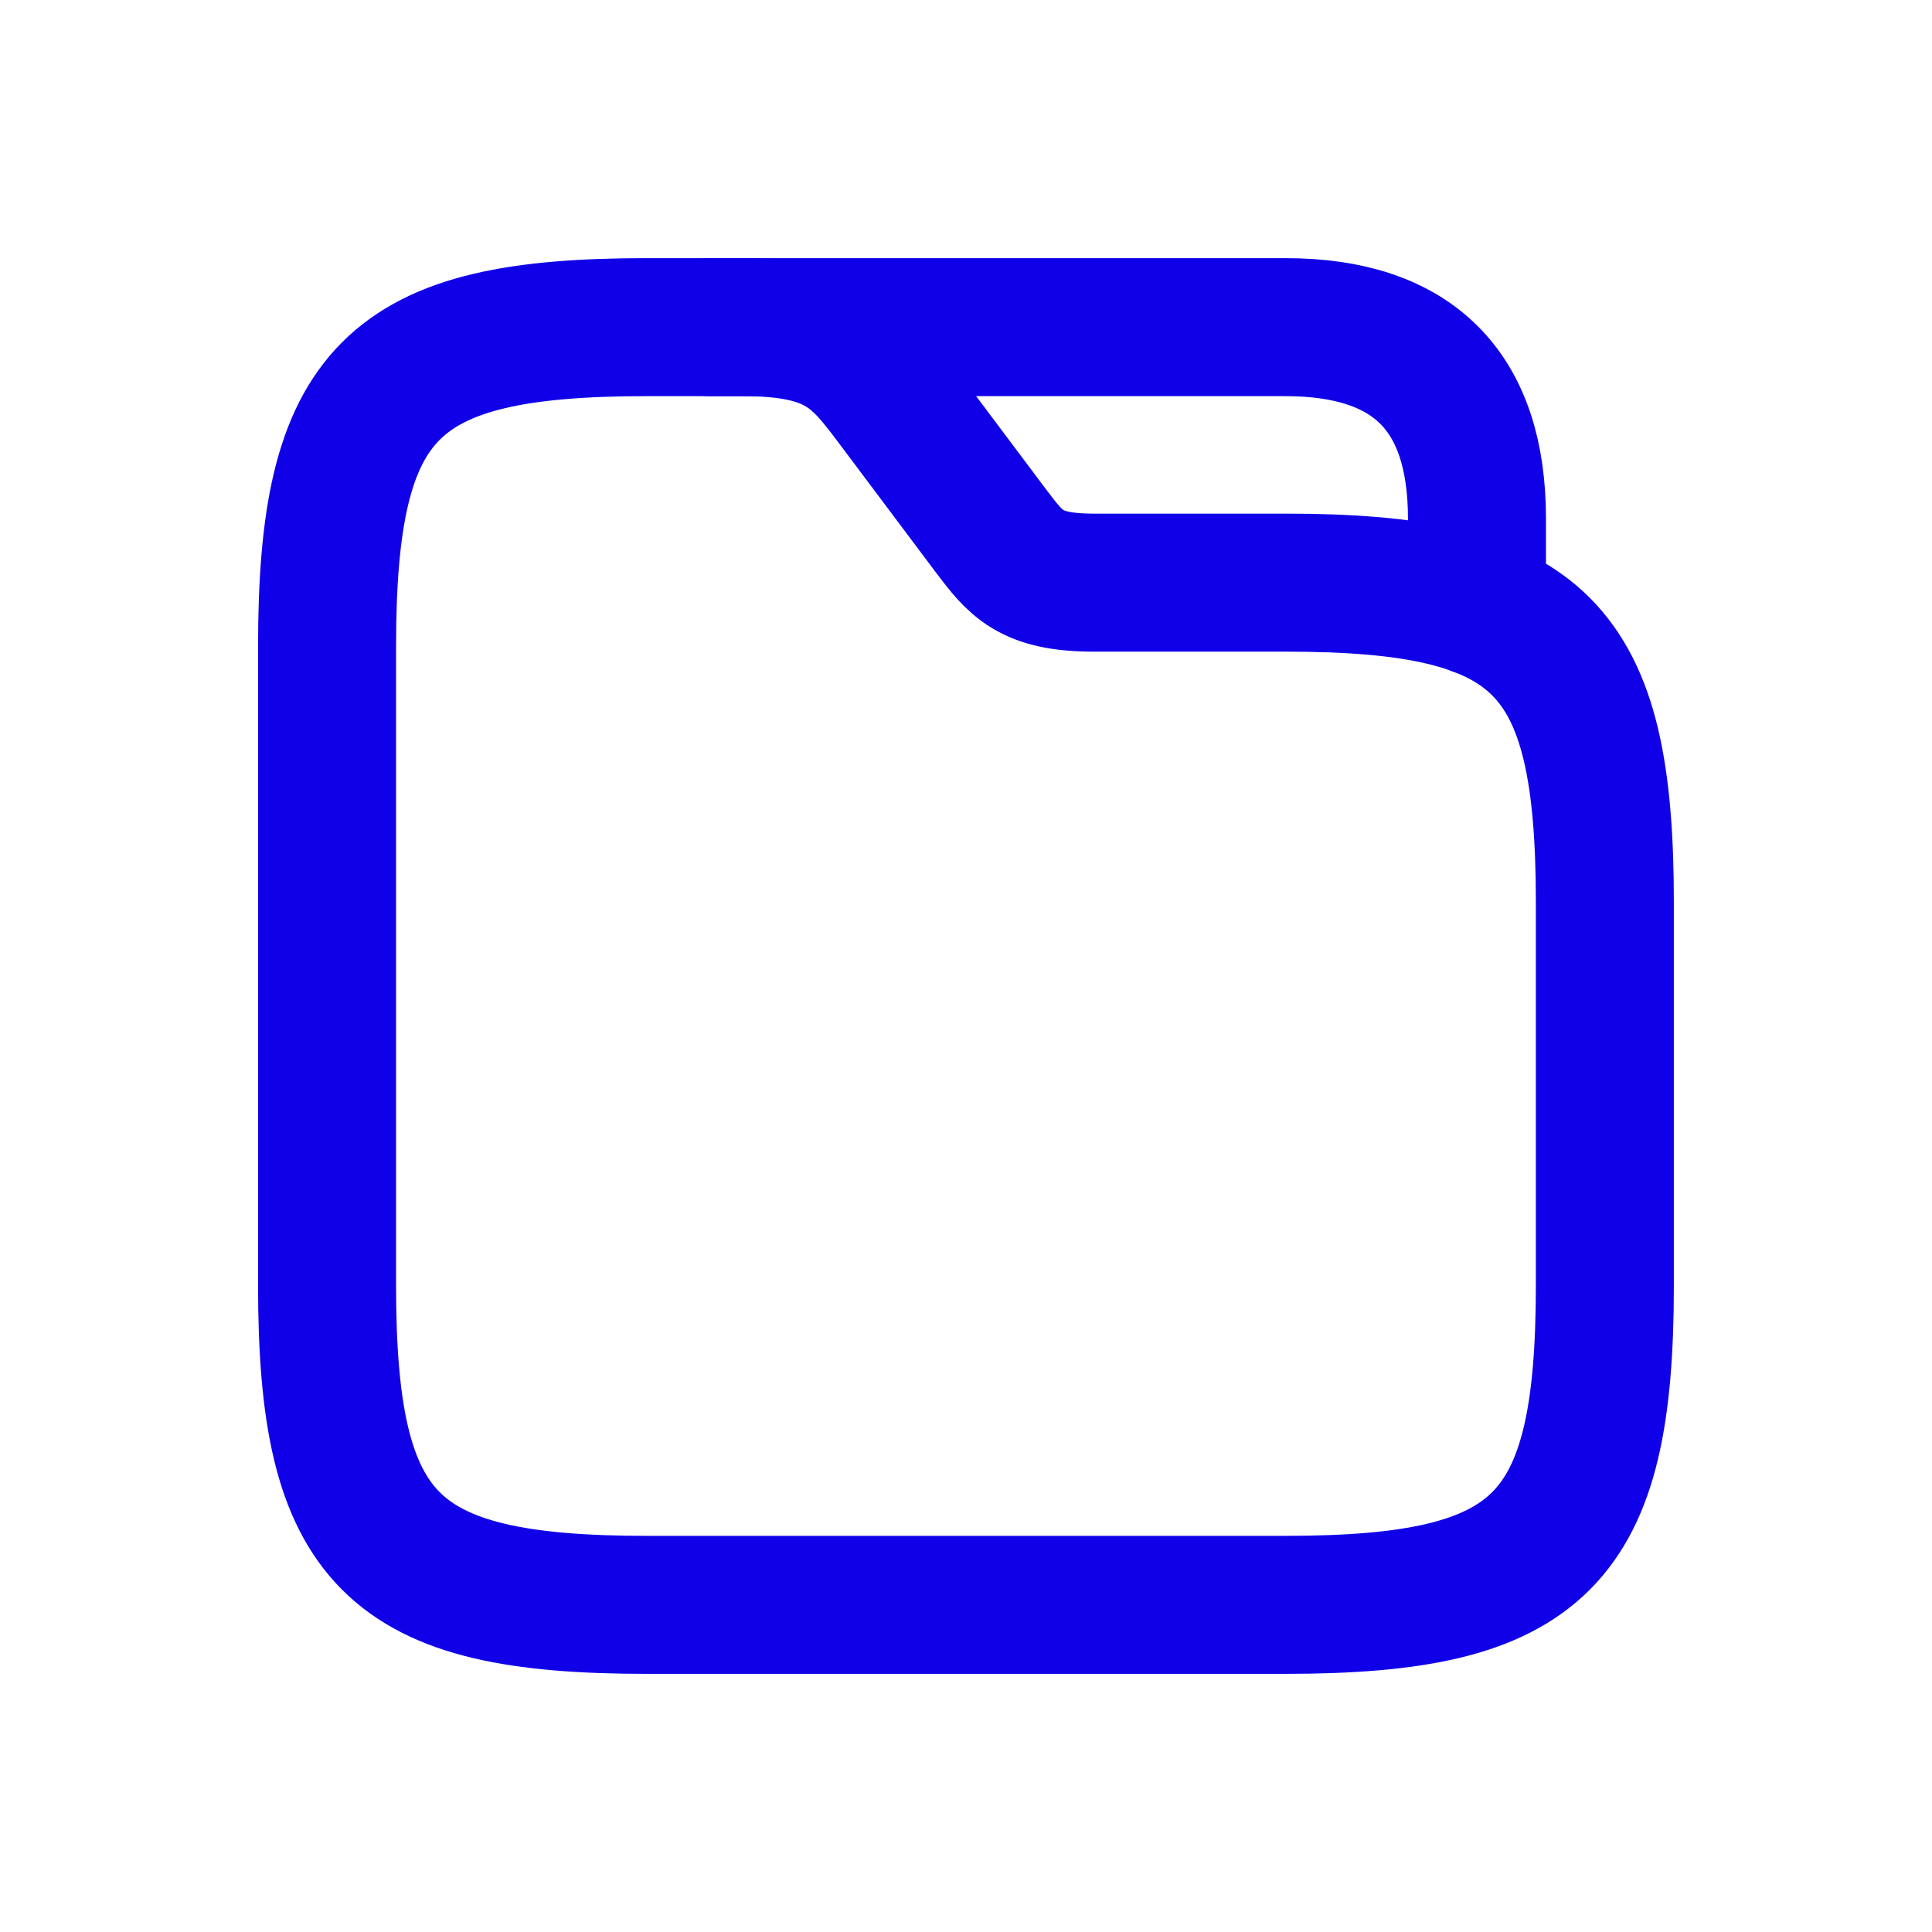 <svg width="21" height="21" viewBox="0 0 21 21" fill="none" xmlns="http://www.w3.org/2000/svg">
<path d="M17.444 9.806V13.972C17.444 16.75 16.749 17.444 13.971 17.444H7.027C4.249 17.444 3.555 16.75 3.555 13.972V7.028C3.555 4.25 4.249 3.556 7.027 3.556H8.069C9.11 3.556 9.339 3.861 9.735 4.389L10.777 5.778C11.041 6.125 11.194 6.333 11.888 6.333H13.971C16.749 6.333 17.444 7.028 17.444 9.806Z" stroke="#1000E8" stroke-width="1.5" stroke-miterlimit="10"/>
<path d="M7.721 3.556H13.971C15.36 3.556 16.054 4.25 16.054 5.639V6.597" stroke="#1000E8" stroke-width="1.5" stroke-miterlimit="10" stroke-linecap="round" stroke-linejoin="round"/>
</svg>
